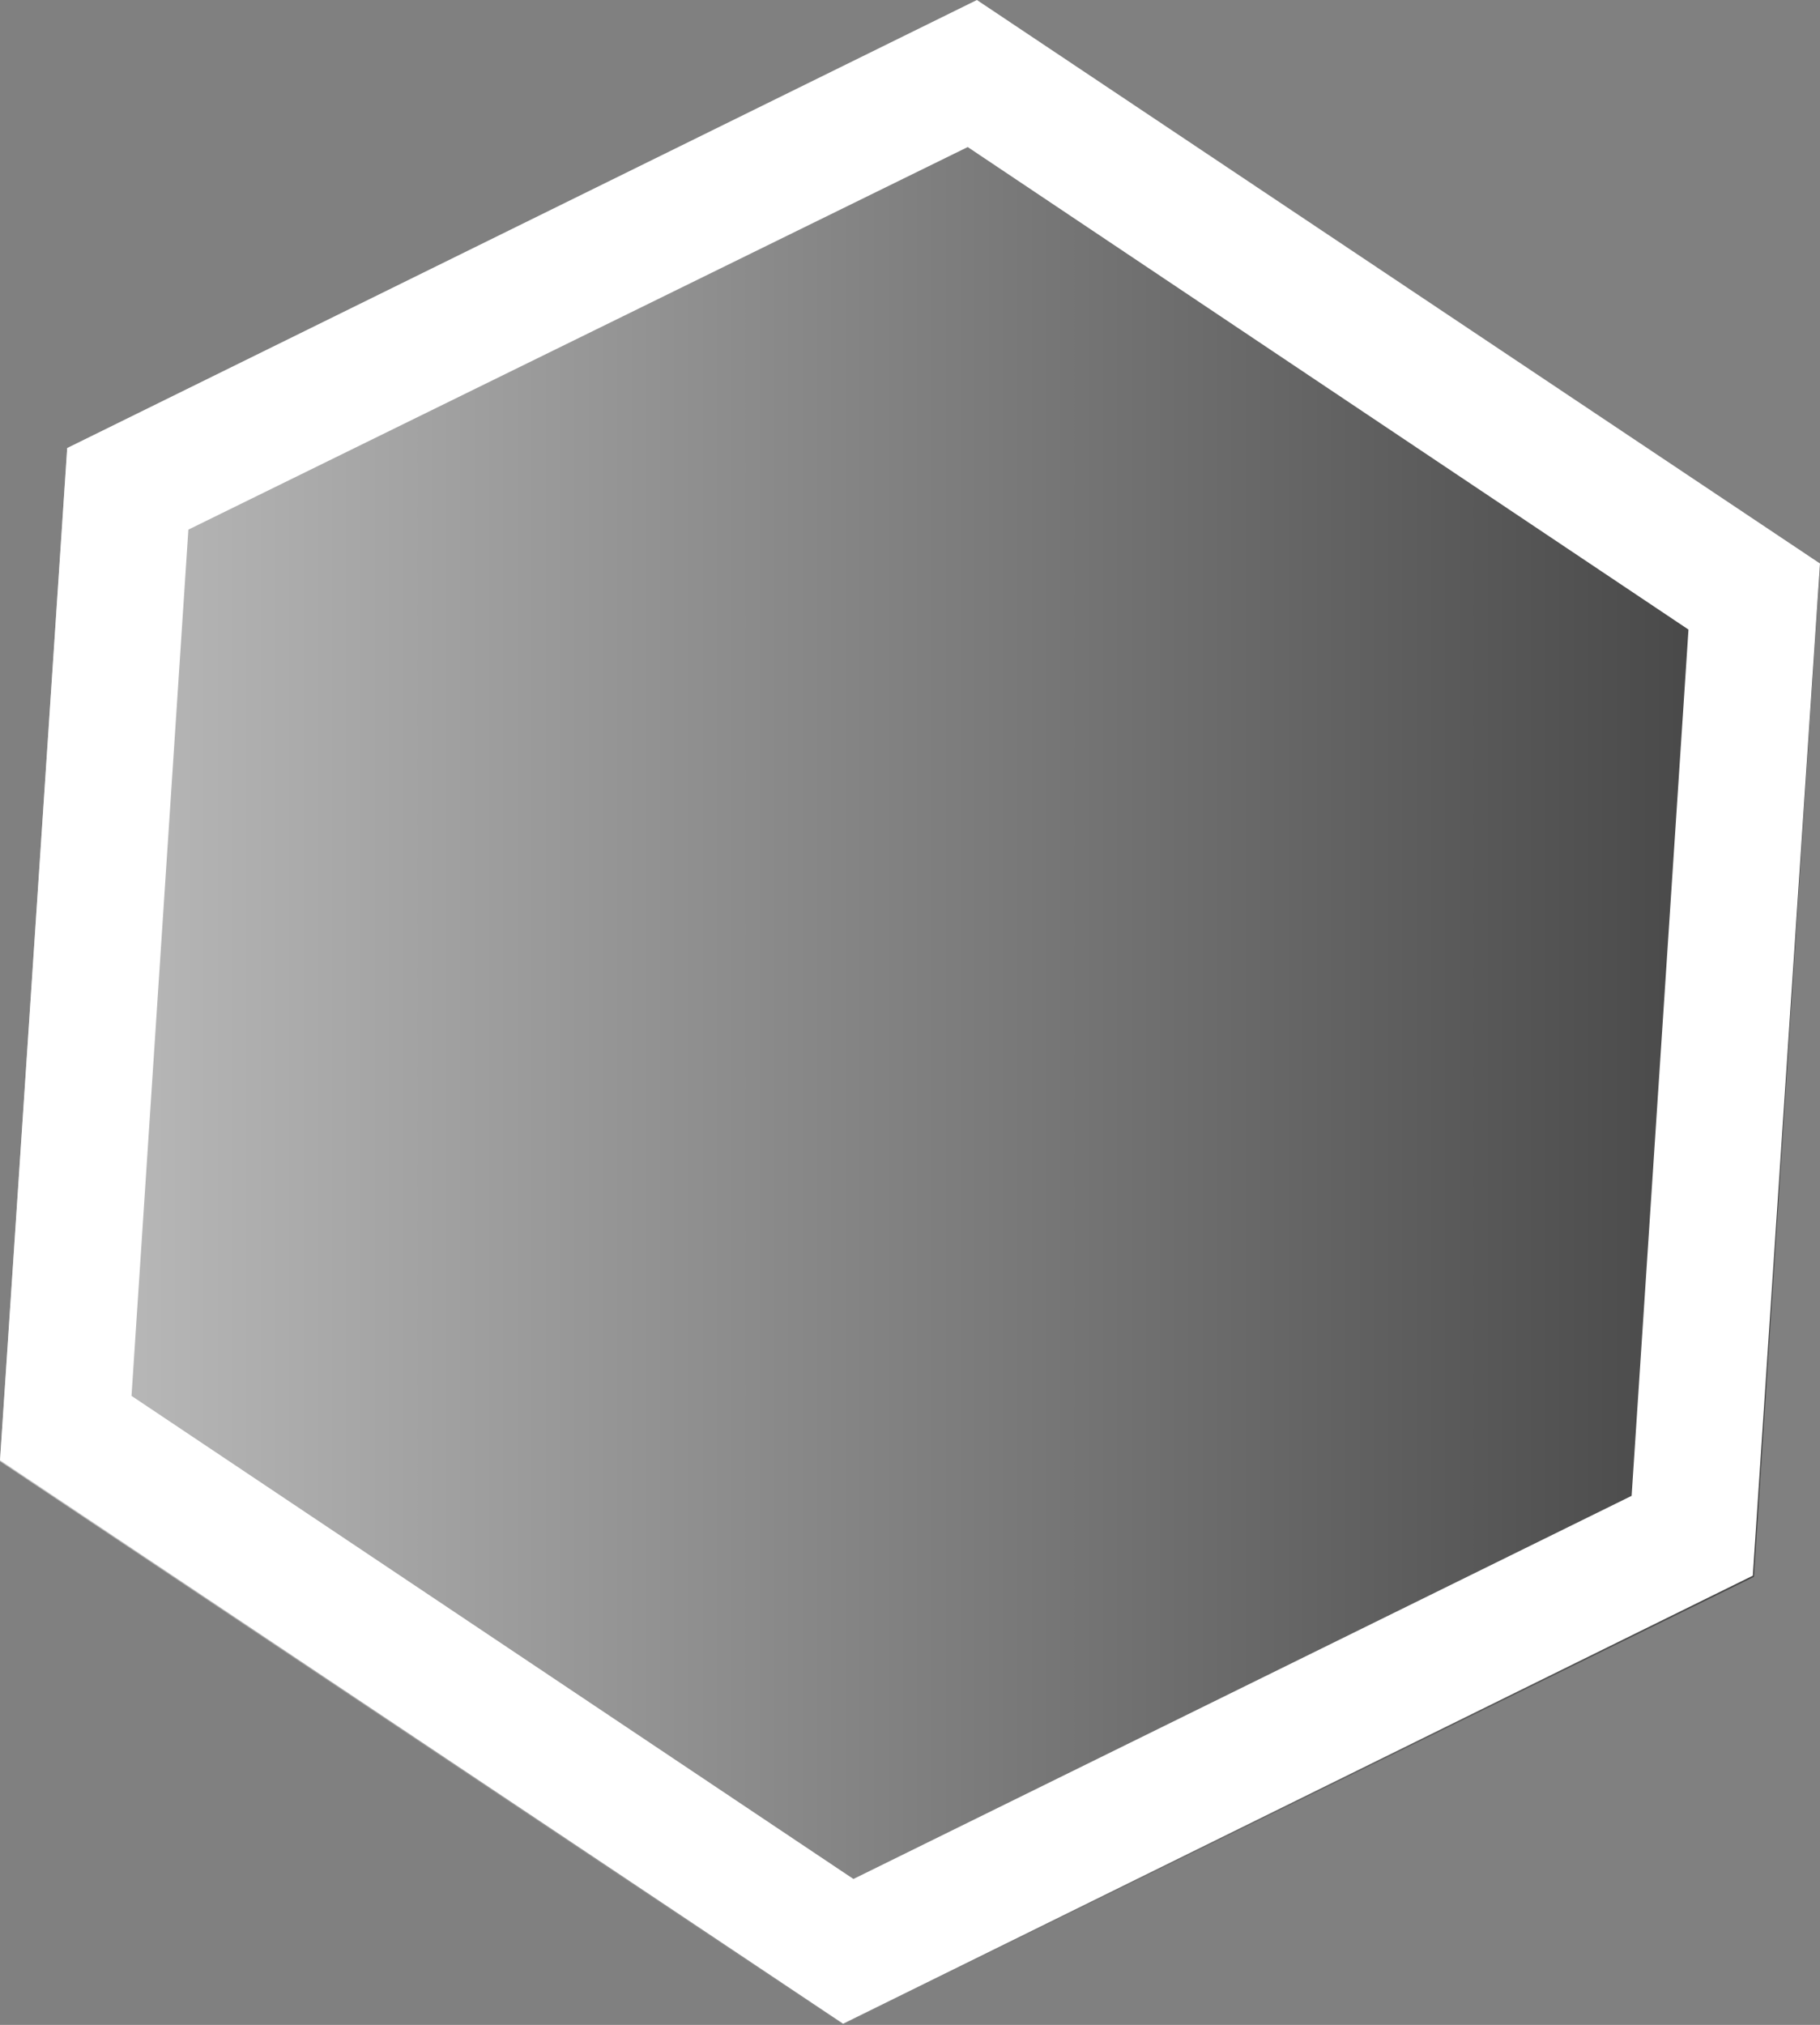 <?xml version="1.0" encoding="utf-8"?>
<!-- Generator: Adobe Illustrator 24.0.3, SVG Export Plug-In . SVG Version: 6.00 Build 0)  -->
<svg version="1.1" id="Layer_1" xmlns="http://www.w3.org/2000/svg" xmlns:xlink="http://www.w3.org/1999/xlink" x="0px" y="0px"
	 viewBox="0 0 316.9 352.5" style="enable-background:new 0 0 316.9 352.5;" xml:space="preserve">
<rect x="0" y="0" width="316.9" height="352.5" fill="#808080" stroke="none"/>
<style type="text/css">
	.st0{opacity:0.5;}
	.st1{fill:url(#SVGID_1_);}
	.st2{fill:#FFFFFF;}
</style>
<g class="st0">
	
		<linearGradient id="SVGID_1_" gradientUnits="userSpaceOnUse" x1="0" y1="175.746" x2="316.888" y2="175.746" gradientTransform="matrix(1 0 0 -1 0 352)">
		<stop  offset="0" style="stop-color:#FFFFFF"/>
		<stop  offset="1" style="stop-color:#000000"/>
	</linearGradient>
	<polygon class="st1" points="305.4,274.5 146.8,352.5 0,254.4 11.7,78 170.1,0 316.9,98.3 	"/>
</g>
<g>
	<path class="st2" d="M168.5,25.6l125.5,84l-9.9,150.8l-135.5,66.7L22.9,243l9.9-150.8L168.5,25.6 M170.1,0L11.7,78L0,254.2
		l146.8,98.1l158.4-78l11.7-176.2L170.1,0L170.1,0z"/>
</g>
</svg>
